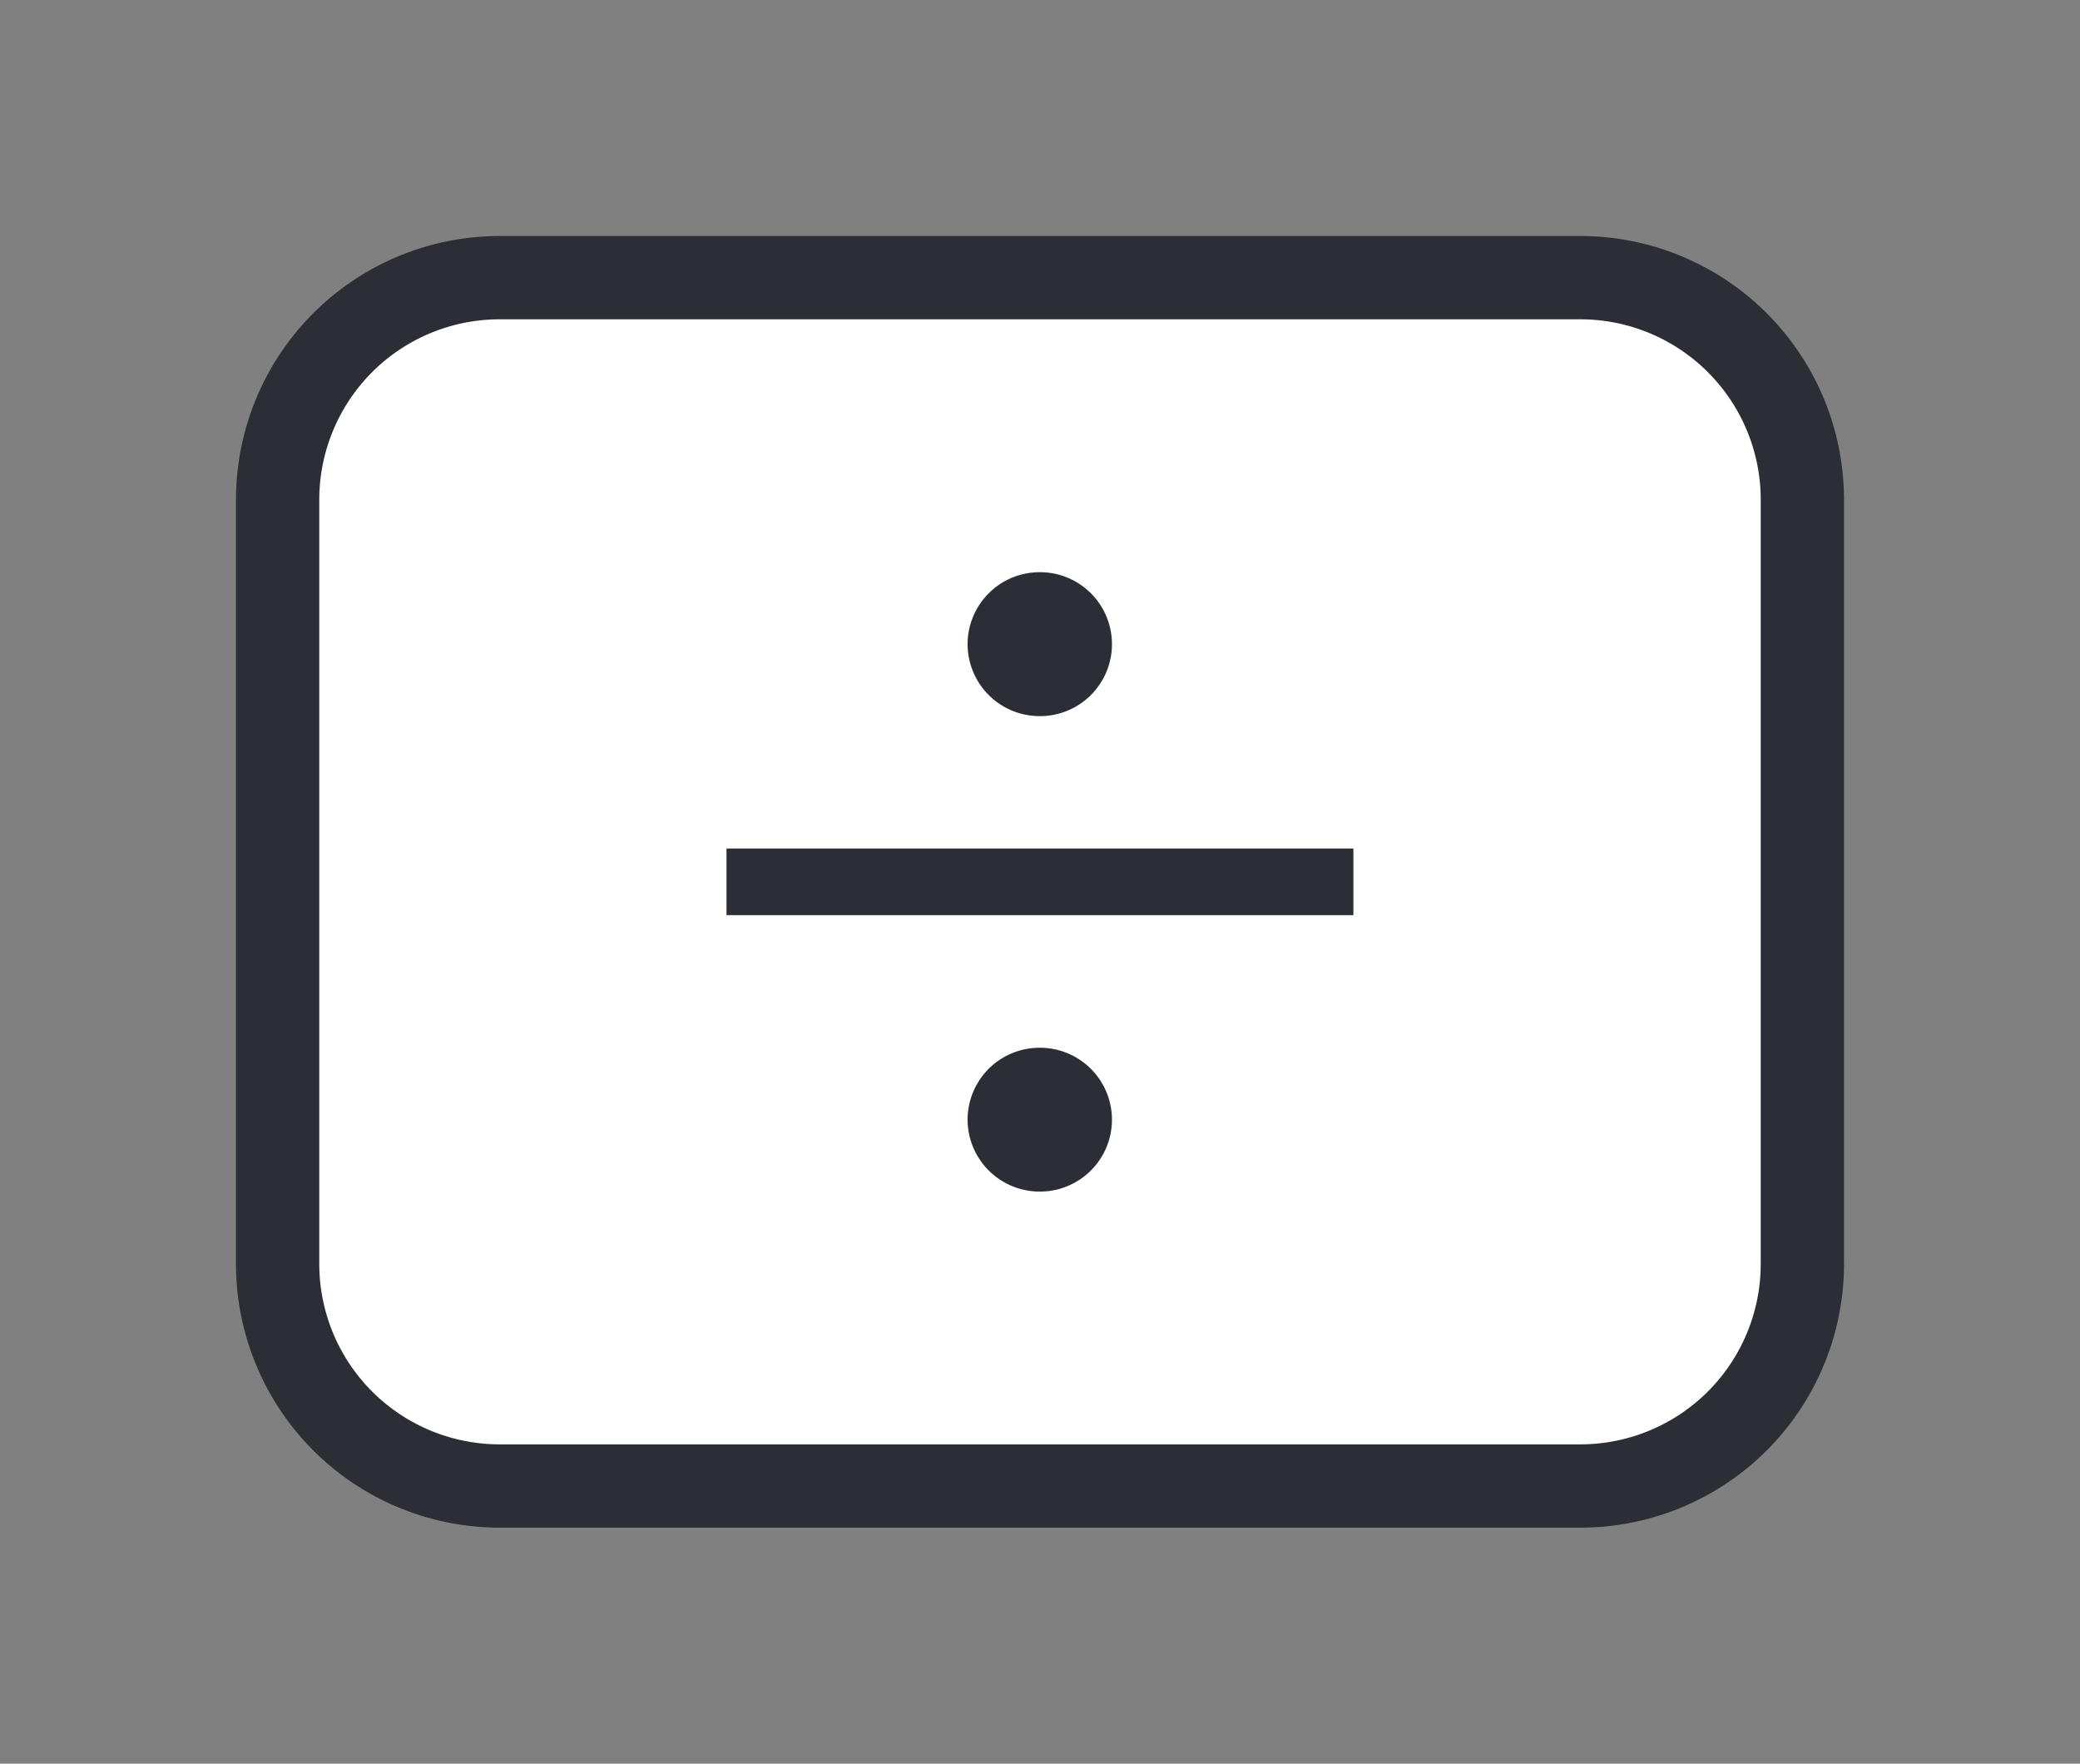 <svg xmlns="http://www.w3.org/2000/svg" xmlns:xlink="http://www.w3.org/1999/xlink" width="18.73" height="15.88" viewBox="0 0 18.73 15.88">
  <rect x="0" y="0" width="18.73" height="15.88" fill="#808080" stroke="none"/>
  <defs>
    <clipPath id="clip-path">
      <path id="Caminho_1754" data-name="Caminho 1754" d="M164.423-125.15h18.73v-15.88h-18.73Z" fill="none"/>
    </clipPath>
  </defs>
  <g id="tecla_divisao" transform="translate(-218.423 -107.029)">
    <g id="tecla_divisao-2" data-name="tecla_divisao" transform="translate(54 248.059)" clip-path="url(#clip-path)">
      <g id="Grupo_1801" data-name="Grupo 1801" transform="translate(180.653 -129.65)">
        <path id="Caminho_1749" data-name="Caminho 1749" d="M0,0A2,2,0,0,1-2,2h-9.73a2,2,0,0,1-2-2V-6.88a2,2,0,0,1,2-2H-2a2,2,0,0,1,2,2Z" fill="#fff"/>
      </g>
      <g id="Grupo_1802" data-name="Grupo 1802" transform="translate(180.653 -129.65)">
        <path id="Caminho_1750" data-name="Caminho 1750" d="M0,0A2,2,0,0,1-2,2h-9.73a2,2,0,0,1-2-2V-6.88a2,2,0,0,1,2-2H-2a2,2,0,0,1,2,2Z" fill="none" stroke="#2b2e34" stroke-width="0.75"/>
      </g>
      <g id="Grupo_1803" data-name="Grupo 1803" transform="translate(170.965 -133.09)">
        <path id="Caminho_1751" data-name="Caminho 1751" d="M0,0H5.645" fill="none" stroke="#2b2e34" stroke-miterlimit="10" stroke-width="0.6"/>
      </g>
      <g id="Grupo_1804" data-name="Grupo 1804" transform="translate(174.436 -135.23)">
        <path id="Caminho_1752" data-name="Caminho 1752" d="M0,0A.648.648,0,0,0-.648-.648.649.649,0,0,0-1.3,0,.649.649,0,0,0-.648.648.648.648,0,0,0,0,0" fill="#2b2e34"/>
      </g>
      <g id="Grupo_1805" data-name="Grupo 1805" transform="translate(174.436 -130.949)">
        <path id="Caminho_1753" data-name="Caminho 1753" d="M0,0A.648.648,0,0,0-.648-.647.648.648,0,0,0-1.3,0,.649.649,0,0,0-.648.648.648.648,0,0,0,0,0" fill="#2b2e34"/>
      </g>
    </g>
  </g>
</svg>
